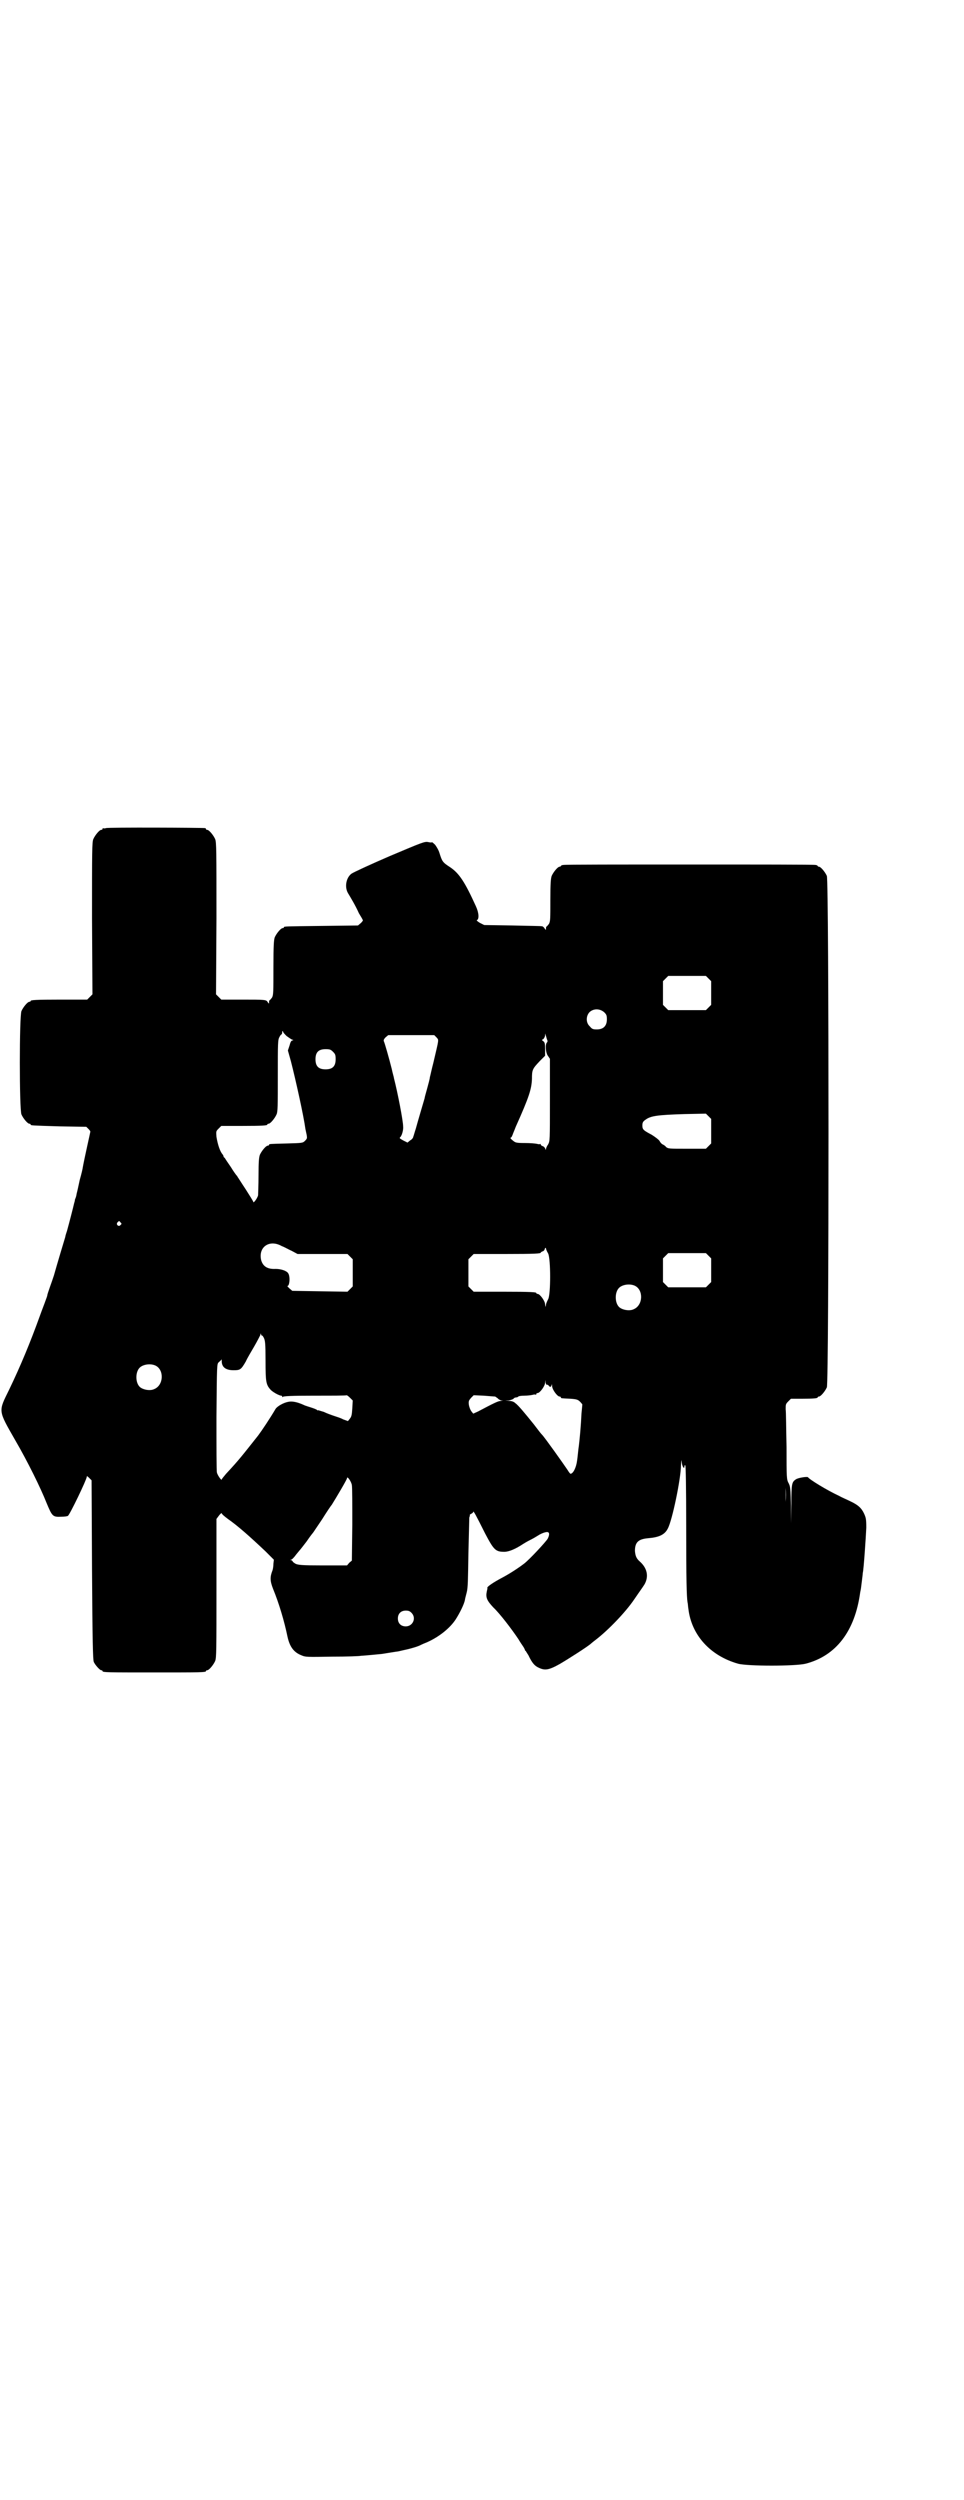 <?xml version="1.0" standalone="no"?>
<!DOCTYPE svg PUBLIC "-//W3C//DTD SVG 20010904//EN"
 "http://www.w3.org/TR/2001/REC-SVG-20010904/DTD/svg10.dtd">
<svg version="1.0" xmlns="http://www.w3.org/2000/svg"
 width="1100pt" height="2850pt" viewBox="0 0 1100 2850"
 preserveAspectRatio="xMidYMid meet">
<g transform="translate(0,2850) scale(0.5,-0.5)"
fill="#000000" stroke="none">
<path d="M242 3812 c-3 -1 -6 -1 -7 0 0 0 -1 0 -1 -2 0 -1 -1 -2 -3 -2 -4 0
-14 -12 -18 -21 -3 -7 -3 -27 -3 -181 l1 -173 -6 -6 -6 -6 -59 0 c-59 0 -70
-1 -70 -3 0 -1 -1 -2 -3 -2 -4 0 -14 -12 -18 -21 -5 -11 -5 -225 0 -236 4 -9
14 -21 18 -21 2 0 3 -1 3 -2 0 -2 1 -2 66 -4 l61 -1 5 -5 c3 -3 5 -6 4 -7 0
-1 -13 -58 -17 -80 0 -2 -3 -15 -7 -29 -3 -14 -6 -28 -7 -31 -1 -7 -2 -9 -4
-14 0 -2 -1 -6 -2 -9 -1 -5 -11 -44 -16 -62 -2 -6 -4 -12 -4 -14 -1 -3 -19
-63 -26 -88 -2 -6 -6 -18 -9 -26 -3 -9 -6 -17 -6 -19 0 -1 -2 -7 -4 -12 -2 -6
-8 -21 -13 -35 -22 -61 -44 -114 -70 -168 -25 -51 -26 -46 14 -116 28 -48 58
-109 71 -142 13 -31 14 -33 34 -32 7 0 14 1 15 2 4 2 43 83 43 89 0 2 1 2 5
-2 l6 -6 1 -204 c1 -162 2 -205 4 -210 3 -7 14 -19 17 -19 2 0 3 -1 3 -2 0 -3
12 -3 118 -3 106 0 118 0 118 3 0 1 1 2 3 2 4 0 14 12 18 21 3 7 3 26 3 166
l0 158 6 8 c3 4 6 6 6 5 0 -2 6 -7 14 -13 23 -16 50 -40 86 -74 l19 -19 -1 -9
c0 -5 -1 -12 -2 -15 -6 -15 -6 -24 1 -42 14 -34 26 -75 33 -109 5 -23 14 -36
32 -43 9 -4 12 -4 70 -3 34 0 63 1 66 2 3 0 14 1 25 2 11 1 20 2 21 2 1 0 7 1
13 2 7 1 18 3 26 4 8 2 18 4 22 5 8 2 23 6 30 10 2 1 9 4 14 6 27 12 52 32 65
52 9 14 19 34 21 44 0 2 2 9 4 17 3 11 3 29 4 90 1 42 2 78 2 81 1 3 2 6 1 6
0 1 2 2 4 3 2 1 4 3 4 4 0 4 6 -7 27 -49 20 -38 24 -42 44 -42 10 0 25 6 43
18 3 2 10 6 16 9 6 3 13 7 16 9 6 4 14 8 21 9 7 1 8 -5 3 -15 -4 -7 -42 -48
-54 -57 -13 -10 -33 -23 -50 -32 -19 -10 -34 -20 -34 -23 1 0 0 -4 -1 -8 -3
-14 0 -21 15 -37 15 -14 43 -51 57 -72 4 -7 9 -14 11 -17 2 -3 4 -7 4 -8 0 -1
1 -2 2 -2 0 -1 3 -5 6 -10 8 -17 14 -24 23 -28 14 -7 23 -6 48 8 19 11 66 41
72 47 1 1 6 5 10 8 30 23 69 64 88 92 15 22 19 27 24 35 10 18 6 37 -11 52 -8
7 -10 13 -11 24 0 20 8 27 30 29 25 2 38 8 45 22 10 18 30 114 30 144 1 14 1
15 2 6 1 -9 6 -16 6 -8 0 2 1 3 2 2 1 -1 2 -51 2 -137 0 -127 1 -161 3 -175 1
-3 1 -10 2 -15 7 -60 50 -107 113 -125 21 -6 132 -6 155 0 69 18 112 74 124
162 1 5 2 10 2 11 0 0 1 8 2 16 1 8 2 16 2 18 2 6 7 81 8 103 0 20 -1 23 -5
32 -6 13 -14 20 -31 28 -8 4 -20 9 -27 13 -26 12 -67 37 -70 42 -1 2 -23 -1
-28 -5 -9 -6 -10 -10 -10 -57 l-1 -43 0 41 c-1 37 -1 42 -5 50 -5 9 -5 12 -5
83 -1 41 -1 79 -2 86 0 11 0 12 6 18 l6 6 25 0 c27 0 36 1 36 3 0 1 1 2 3 2 4
0 14 12 18 21 5 12 5 1154 0 1166 -4 9 -14 21 -18 21 -2 0 -3 1 -3 2 0 0 -2 2
-5 2 -4 1 -133 1 -288 1 -155 0 -284 0 -287 -1 -4 0 -6 -2 -6 -2 0 -1 -1 -2
-3 -2 -4 0 -14 -12 -18 -21 -2 -6 -3 -16 -3 -55 0 -42 0 -48 -3 -54 -2 -3 -5
-6 -5 -6 -1 0 -2 -2 -2 -4 0 -5 0 -5 -3 -1 -1 2 -3 4 -5 5 -2 1 -32 1 -68 2
l-65 1 -10 5 c-5 3 -8 6 -7 6 6 2 5 17 -2 32 -25 55 -38 75 -59 89 -17 11 -18
13 -24 32 -2 7 -7 15 -10 19 -4 4 -7 6 -7 6 0 -1 -4 -1 -8 0 -9 2 -13 0 -89
-32 -44 -19 -83 -37 -87 -40 -12 -9 -16 -30 -8 -44 6 -10 17 -28 25 -46 5 -8
9 -15 9 -16 1 0 -1 -3 -4 -6 l-7 -6 -82 -1 c-85 -1 -87 -1 -87 -3 0 -1 -1 -2
-3 -2 -4 0 -14 -12 -18 -21 -2 -6 -3 -17 -3 -69 0 -55 0 -62 -3 -68 -2 -3 -5
-6 -5 -6 -1 0 -2 -2 -2 -4 0 -5 0 -5 -3 -1 -3 6 -6 6 -59 6 l-47 0 -6 6 -6 6
1 173 c0 154 0 174 -3 181 -4 9 -14 21 -18 21 -2 0 -3 1 -3 2 0 1 -1 2 -2 2
-7 1 -222 2 -226 0z m1375 -343 l6 -6 0 -27 0 -27 -6 -6 -6 -6 -43 0 -43 0 -6
6 -6 6 0 27 0 27 6 6 6 6 43 0 43 0 6 -6z m-238 -77 c5 -5 6 -7 6 -16 0 -15
-8 -23 -23 -23 -9 0 -11 1 -16 7 -9 8 -9 23 -1 32 9 9 24 9 34 0z m-725 -54
c4 -3 10 -7 12 -8 4 -1 4 -2 2 -2 -3 0 -5 -3 -7 -11 l-4 -12 7 -25 c11 -43 29
-124 33 -154 1 -4 2 -10 3 -14 1 -7 1 -8 -4 -13 -5 -5 -6 -5 -41 -6 -40 -1
-41 -1 -41 -3 0 -1 -1 -2 -3 -2 -4 0 -14 -12 -18 -21 -2 -6 -3 -15 -3 -47 0
-22 -1 -42 -1 -45 -1 -6 -11 -20 -11 -15 0 1 -8 14 -17 28 -10 15 -18 28 -19
29 0 1 -1 2 -2 3 -1 1 -7 9 -13 19 -7 10 -13 19 -14 21 -2 1 -3 3 -3 4 0 1 -1
3 -2 4 -6 7 -11 22 -14 40 -1 13 -1 13 5 19 l6 6 47 0 c48 0 58 1 58 3 0 1 1
2 3 2 4 0 14 12 18 21 3 6 3 19 3 89 0 74 0 82 4 88 1 3 4 6 5 6 0 0 1 2 1 5
0 3 1 3 2 1 0 -2 4 -6 8 -10z m594 -7 c2 -4 2 -6 0 -8 -4 -4 -3 -24 3 -31 l4
-6 0 -94 c0 -93 0 -93 -4 -101 -3 -4 -5 -9 -5 -11 0 -2 -1 -2 -2 2 -1 2 -4 5
-6 5 -2 1 -4 2 -4 4 0 1 -1 1 -1 1 -1 -1 -4 -1 -7 0 -4 1 -16 2 -28 2 -21 0
-22 1 -28 6 -4 3 -6 6 -5 6 2 0 4 4 6 10 2 5 5 12 6 15 31 69 36 86 37 109 0
21 1 23 18 41 l12 12 0 15 c0 13 -1 16 -4 18 -4 3 -4 3 0 5 2 2 4 6 4 9 0 4 1
4 1 1 1 -2 2 -7 3 -10z m-252 4 c6 -7 6 -2 -7 -58 -4 -15 -7 -30 -8 -33 0 -3
-3 -14 -6 -25 -3 -11 -6 -21 -6 -23 -2 -7 -16 -54 -20 -69 -3 -9 -5 -17 -6
-19 0 -2 -3 -6 -7 -8 l-6 -5 -10 5 c-7 4 -9 5 -7 7 4 3 8 17 7 25 0 12 -12 75
-21 110 0 2 -3 11 -5 21 -6 24 -16 59 -18 63 -1 2 0 5 4 9 l6 5 53 0 52 0 5
-5z m-236 -33 c5 -5 6 -7 6 -17 0 -16 -7 -23 -23 -23 -16 0 -23 7 -23 23 0 16
7 23 23 23 10 0 12 -1 17 -6z m863 -181 l0 -28 -6 -6 -6 -6 -43 0 c-42 0 -43
0 -48 4 -2 3 -6 5 -8 6 -2 1 -5 4 -7 8 -2 3 -10 9 -18 14 -19 10 -21 12 -21
21 0 6 1 9 7 13 12 9 27 11 89 13 l49 1 6 -6 6 -6 0 -28z m-1348 -208 c3 -3 3
-3 0 -6 -4 -5 -11 1 -7 6 4 4 4 4 7 0z m368 -54 c6 -2 16 -8 23 -11 l13 -7 57
0 57 0 6 -6 6 -6 0 -31 0 -31 -6 -6 -6 -6 -63 1 -63 1 -7 6 c-3 3 -5 5 -4 5 5
0 7 23 1 30 -4 5 -16 9 -28 9 -19 -1 -29 6 -33 20 -7 30 19 48 47 32z m608
-17 c6 -13 6 -93 0 -104 -2 -4 -5 -10 -5 -13 -1 -6 -1 -6 -2 1 0 8 -12 24 -17
24 -2 0 -3 1 -3 2 0 2 -11 3 -77 3 l-66 0 -6 6 -6 6 0 31 0 31 6 6 6 6 71 0
c70 0 82 1 82 3 0 1 2 2 4 3 2 0 5 3 5 5 1 3 2 4 3 2 0 -2 2 -7 5 -12z m366
-5 l6 -6 0 -27 0 -27 -6 -6 -6 -6 -43 0 -43 0 -6 6 -6 6 0 27 0 27 6 6 6 6 43
0 43 0 6 -6z m-169 -68 c21 -9 20 -45 -2 -54 -10 -5 -28 -1 -34 6 -9 10 -9 32
0 42 7 8 24 11 36 6z m-850 -114 c0 1 2 -1 4 -5 3 -6 4 -12 4 -52 0 -49 1 -55
12 -67 5 -5 19 -13 24 -13 1 0 2 -1 2 -2 0 -2 1 -2 1 -1 1 2 19 3 73 3 40 0
73 0 73 1 1 0 4 -2 8 -6 l6 -6 -1 -18 c-1 -16 -2 -19 -6 -24 l-4 -5 -11 4 c-5
3 -15 6 -21 8 -6 2 -17 6 -23 9 -7 2 -13 4 -13 4 0 -1 -1 -1 -2 0 -2 2 -8 4
-14 6 -6 2 -13 4 -15 5 -15 7 -27 10 -37 8 -11 -2 -25 -10 -29 -16 -13 -22
-31 -49 -40 -61 -35 -44 -43 -55 -73 -87 -5 -6 -10 -12 -10 -13 0 -4 -10 10
-11 16 -1 3 -1 60 -1 127 1 119 1 120 5 124 2 2 5 4 6 6 0 2 1 1 1 -3 0 -14 9
-21 27 -21 15 0 17 1 28 20 3 7 12 22 19 34 7 12 13 24 14 26 1 5 1 5 2 1 1
-2 2 -3 2 -2z m-244 -68 c21 -9 20 -45 -2 -54 -10 -5 -28 -1 -34 6 -9 10 -9
32 0 42 7 8 24 11 36 6z m894 -44 c1 0 3 0 4 -2 3 -4 6 -4 7 2 0 2 1 1 1 -3 0
-8 12 -24 17 -24 2 0 3 -1 3 -2 0 -2 0 -2 22 -3 14 -1 17 -2 22 -7 3 -3 5 -6
5 -6 0 -1 -1 -10 -2 -21 -1 -24 -4 -60 -7 -81 -1 -8 -2 -20 -3 -26 -2 -16 -9
-30 -15 -30 -1 0 -4 4 -7 9 -8 12 -52 74 -58 80 -3 3 -6 7 -19 24 -21 26 -35
43 -42 48 -3 3 -8 5 -14 5 l-9 1 8 0 c5 1 10 3 11 4 1 2 4 3 6 3 2 0 4 1 5 2
0 1 7 2 14 2 7 0 15 1 19 2 3 1 6 1 7 0 0 0 1 0 1 2 0 1 1 2 3 2 5 0 17 16 17
24 1 7 1 7 1 0 1 -3 2 -6 3 -5z m-118 -27 c2 -1 4 -3 6 -4 1 -2 5 -4 8 -5 5 0
5 0 -1 -1 -6 0 -16 -5 -52 -24 l-11 -5 -4 5 c-3 4 -5 10 -6 15 -1 9 0 10 5 16
l6 6 23 -1 c13 -1 24 -2 26 -2z m-327 -202 c1 -5 1 -46 1 -90 l-1 -82 -6 -5
-5 -6 -56 0 c-47 0 -56 1 -62 4 -3 2 -6 4 -6 5 0 1 -2 2 -3 3 -3 0 -3 1 -1 1
2 0 7 5 12 12 5 6 9 11 10 12 1 1 7 9 14 18 6 9 13 18 14 19 1 1 10 15 21 31
10 16 20 31 22 33 10 16 35 58 35 61 0 6 10 -8 11 -16z m990 -38 c0 -10 0 -3
0 15 0 18 0 25 0 17 1 -9 1 -23 0 -32z m-854 -253 c12 -12 3 -31 -13 -31 -11
0 -18 7 -18 18 0 11 7 18 18 18 6 0 9 -1 13 -5z"/>
</g>
</svg>
